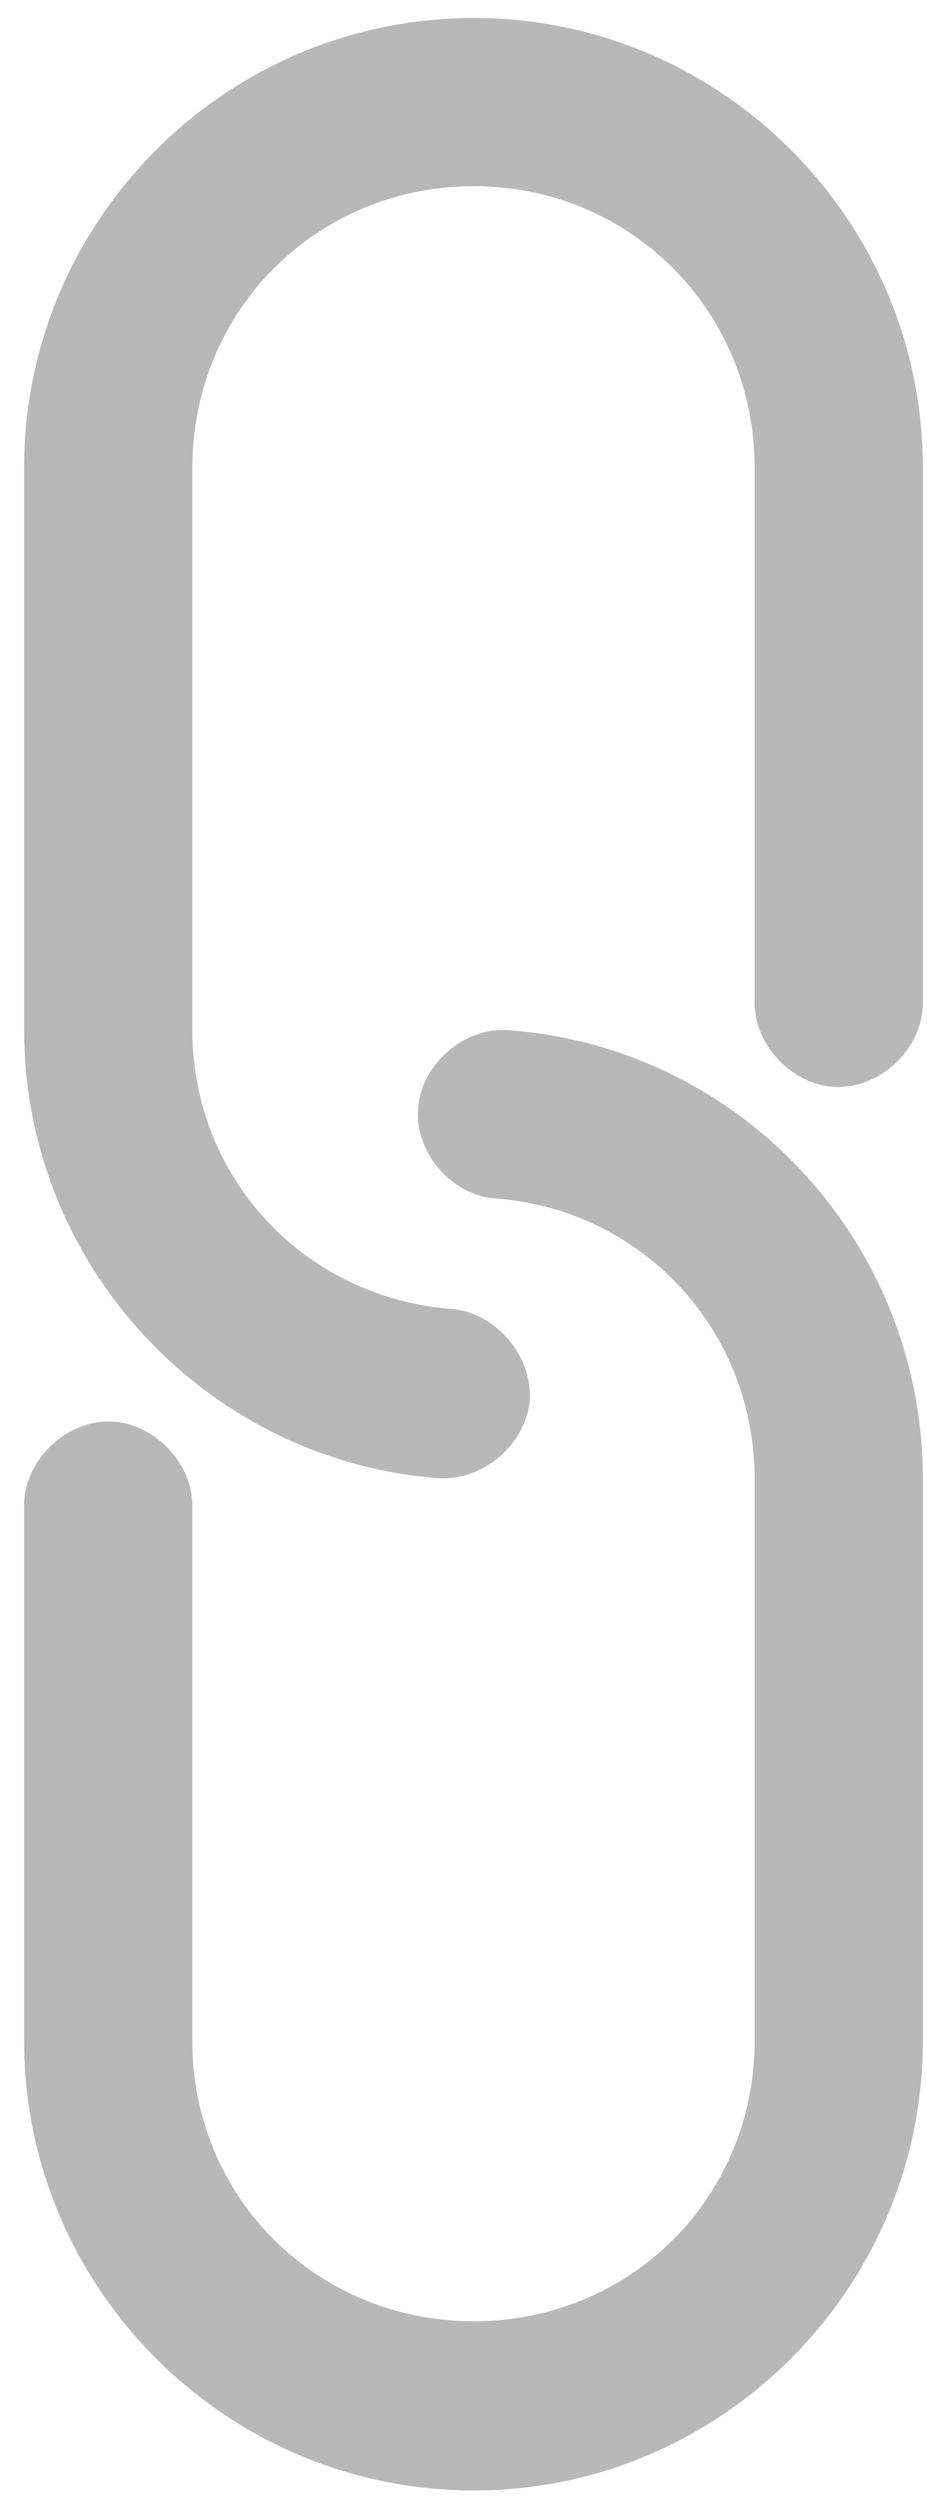 <?xml version="1.0" encoding="UTF-8"?>
<svg width="33px" height="89px" viewBox="0 0 33 89" version="1.1" xmlns="http://www.w3.org/2000/svg" xmlns:xlink="http://www.w3.org/1999/xlink">
    <!-- Generator: Sketch 50.2 (55047) - http://www.bohemiancoding.com/sketch -->
    <title>Shape</title>
    <desc>Created with Sketch.</desc>
    <defs></defs>
    <g id="Page-1" stroke="none" stroke-width="1" fill="none" fill-rule="evenodd">
        <g id="link-gray" transform="translate(16.5, 45) rotate(135) translate(-16.5, -45) translate(-27, 1)" fill="#B8B8B8" fill-rule="nonzero">
            <g id="Group" transform="translate(43.678, 43.98) rotate(-45) translate(-43.678, -43.98) translate(-0.822, 27.48)">
                <path d="M16.016,0.035 C7.193,0.035 0,7.228 0,16.016 C0,24.839 7.193,32.031 16.016,32.031 L36,32.031 C44.398,32.031 51.343,25.547 51.98,17.291 C52.087,15.697 50.776,14.173 49.217,14.031 C47.622,13.925 46.098,15.236 45.957,16.795 C45.567,22.004 41.35,26.043 36,26.043 L16.016,26.043 C10.417,26.043 5.988,21.614 5.988,16.016 C5.988,10.453 10.417,6.024 16.016,6.024 L35.008,6.024 C36.602,6.059 38.055,4.606 38.055,3.047 C38.055,1.453 36.602,0 35.008,0.035 L16.016,0.035 Z M52.016,0.035 C43.583,0.035 36.638,6.52 36.035,14.776 C35.894,16.335 37.24,17.894 38.799,18 C40.358,18.142 41.917,16.831 42.024,15.236 C42.413,10.063 46.665,6.024 52.016,6.024 L72,6.024 C77.598,6.024 81.992,10.453 81.992,16.016 C81.992,21.614 77.598,26.043 72,26.043 L53.008,26.043 C51.413,26.008 49.961,27.461 49.961,29.02 C49.961,30.614 51.413,32.067 53.008,32.031 L72,32.031 C80.823,32.031 88.016,24.839 88.016,16.016 C88.016,7.228 80.823,0.035 72,0.035 L52.016,0.035 Z" id="Shape"></path>
            </g>
        </g>
    </g>
</svg>